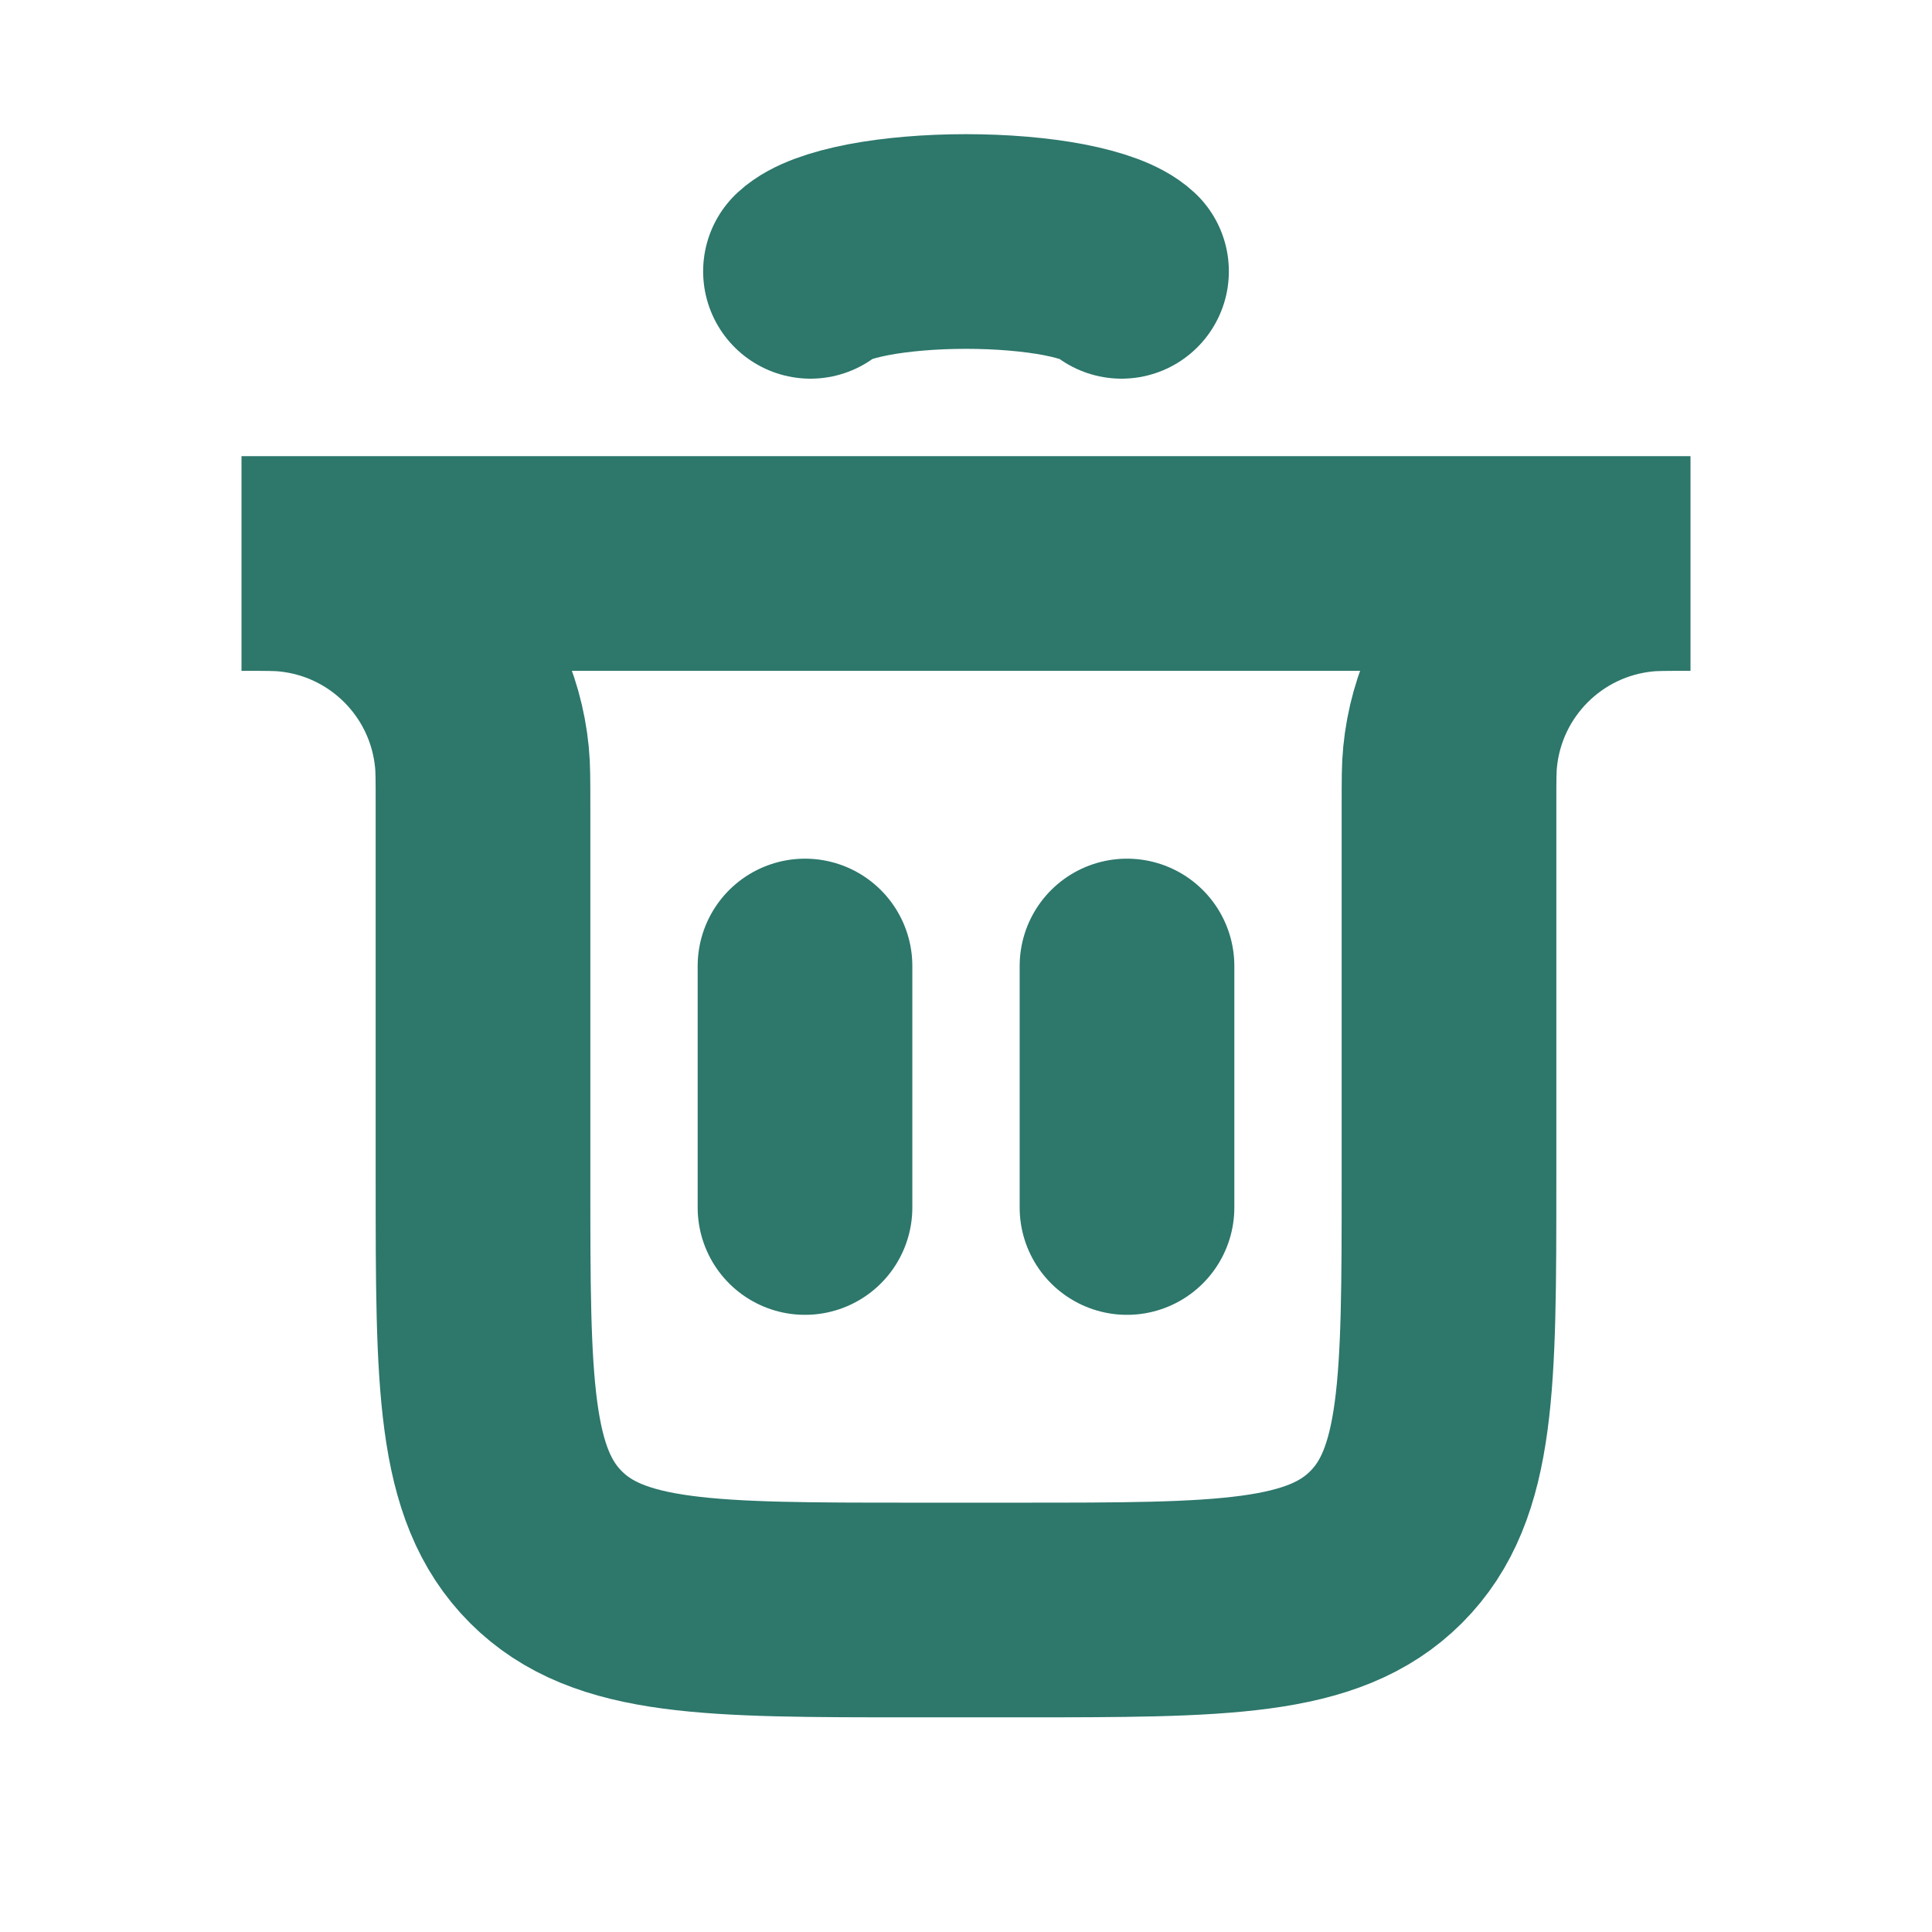 <svg width="18" height="18" viewBox="0 0 18 18" fill="none" xmlns="http://www.w3.org/2000/svg">
<path d="M7.5 11.25L7.5 9" stroke="#2D776B" stroke-width="2" stroke-linecap="round"/>
<path d="M10.5 11.25L10.5 9" stroke="#2D776B" stroke-width="2" stroke-linecap="round"/>
<path d="M2.25 5.25H15.75V5.25C15.518 5.25 15.402 5.25 15.304 5.26C14.354 5.353 13.603 6.104 13.51 7.054C13.5 7.152 13.5 7.268 13.5 7.5V11C13.5 12.886 13.5 13.828 12.914 14.414C12.328 15 11.386 15 9.5 15H8.5C6.614 15 5.672 15 5.086 14.414C4.5 13.828 4.5 12.886 4.5 11V7.5C4.5 7.268 4.5 7.152 4.49 7.054C4.397 6.104 3.646 5.353 2.696 5.26C2.598 5.25 2.482 5.25 2.25 5.25V5.25Z" stroke="#2D776B" stroke-width="2" stroke-linecap="round"/>
<path d="M7.551 2.528C7.637 2.448 7.825 2.378 8.087 2.327C8.349 2.277 8.67 2.25 9 2.25C9.33 2.25 9.651 2.277 9.913 2.327C10.175 2.378 10.363 2.448 10.449 2.528" stroke="#2D776B" stroke-width="2" stroke-linecap="round"/>
</svg>